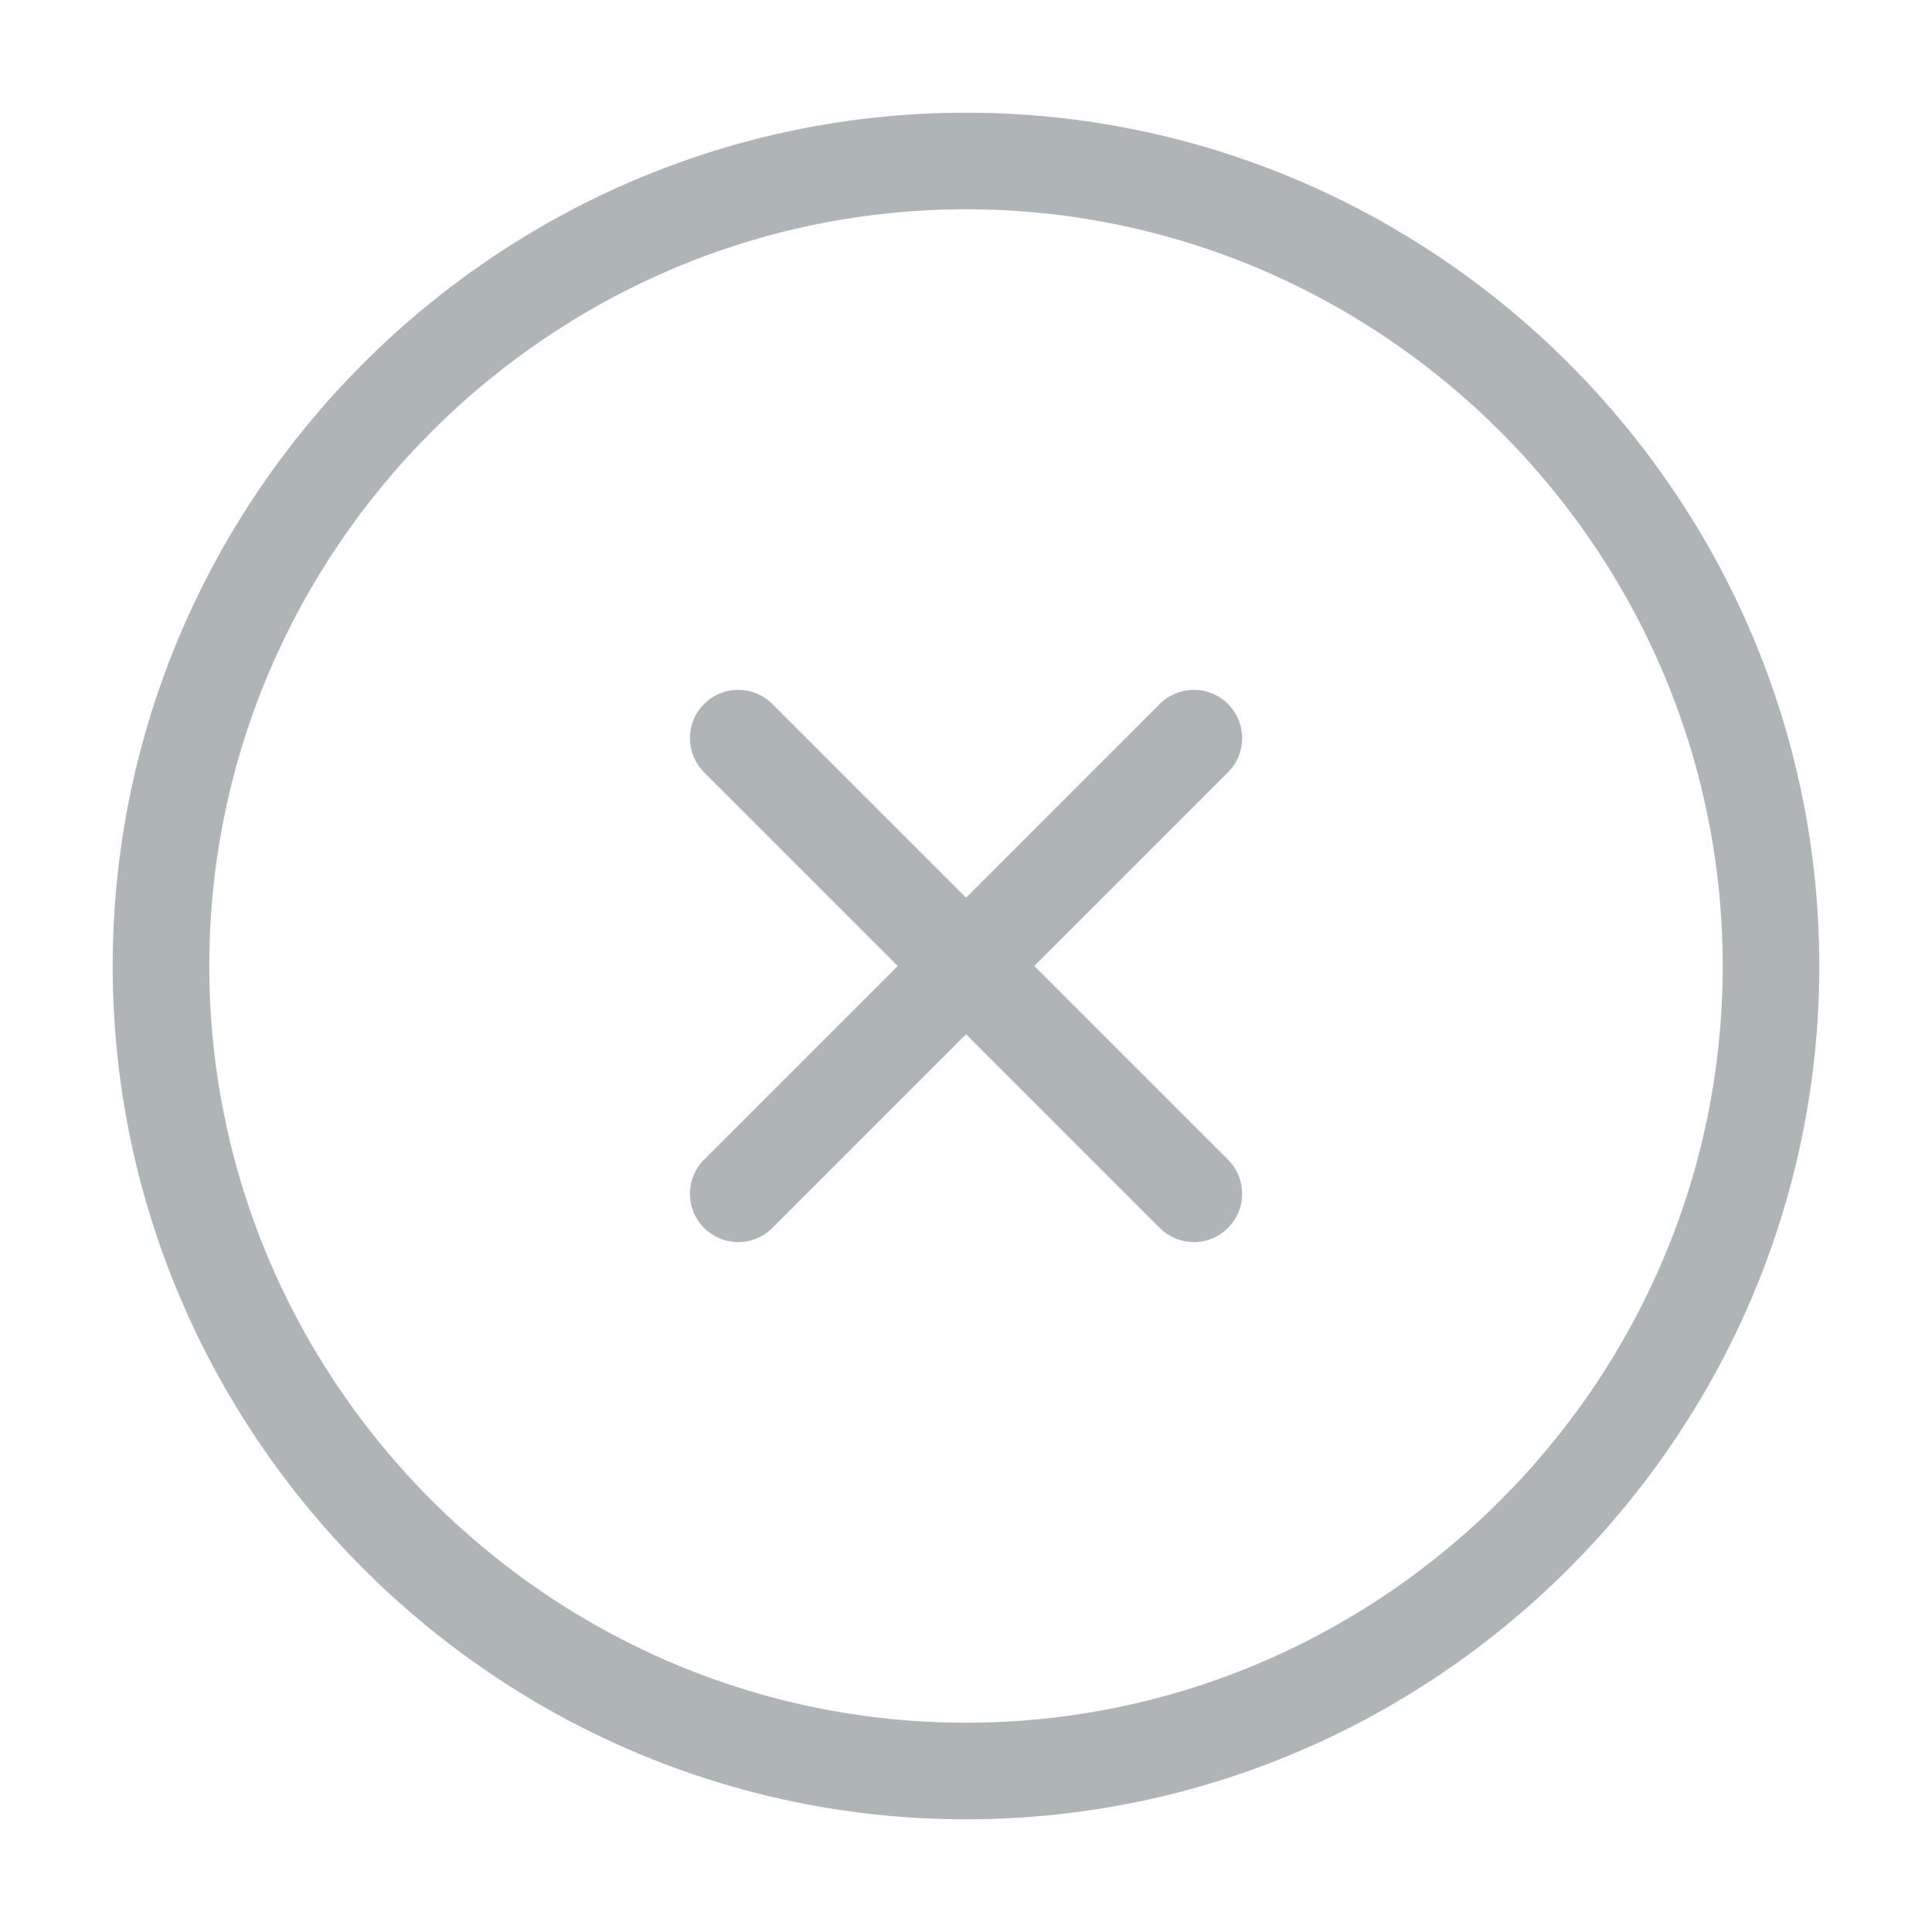 
<svg width="30" height="30" viewBox="0 0 30 30" fill="none" xmlns="http://www.w3.org/2000/svg">
<path d="M15 27.5C21.875 27.5 27.5 21.875 27.5 15C27.5 8.125 21.875 2.5 15 2.5C8.125 2.5 2.5 8.125 2.5 15C2.5 21.875 8.125 27.5 15 27.5Z" stroke="#AFB5B7" stroke-width="1.5" stroke-linecap="round" stroke-linejoin="round"/>
<path d="M11.463 18.537L18.538 11.462" stroke="#AFB5B7" stroke-width="1.5" stroke-linecap="round" stroke-linejoin="round"/>
<path d="M18.538 18.537L11.463 11.462" stroke="#AFB5B7" stroke-width="1.5" stroke-linecap="round" stroke-linejoin="round"/>
</svg>
